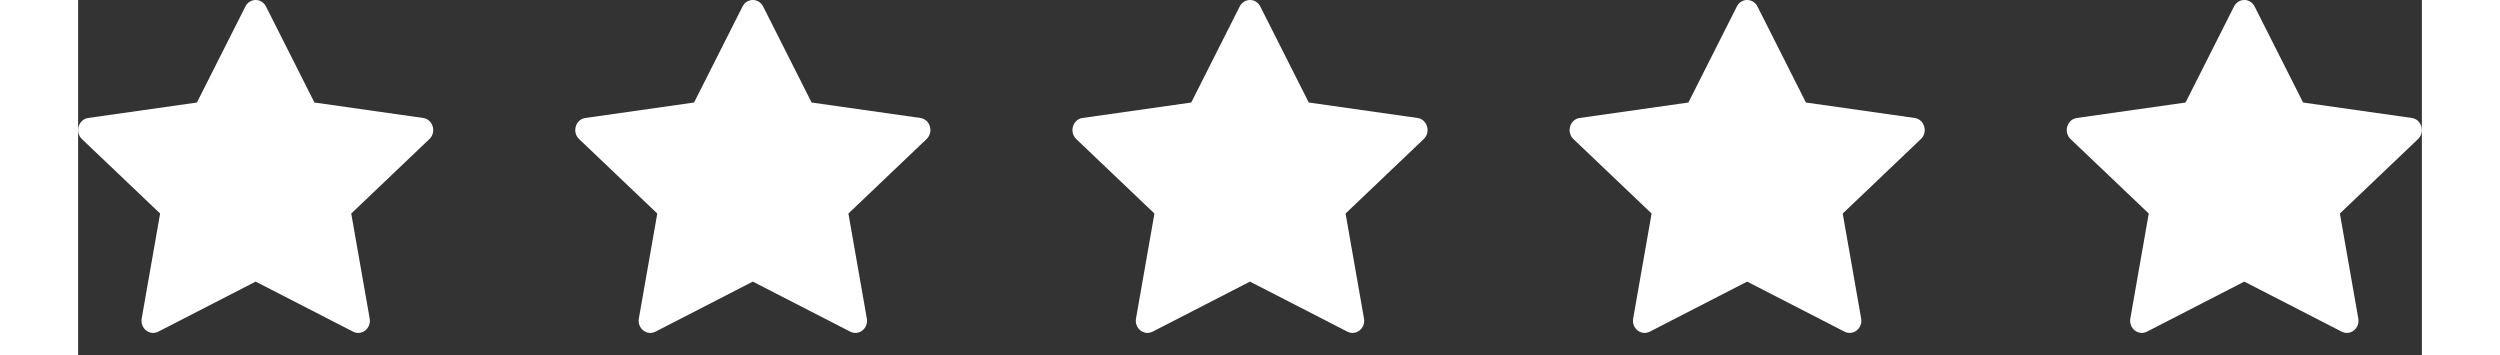 <svg width="84.48" height="12" viewBox="0 0 66 10" fill="none" xmlns="http://www.w3.org/2000/svg">
<rect x="0" y="0" width="66" height="10" fill="#333333" stroke="none"/>
<path d="M2.257 9.34C2.015 9.463 1.742 9.247 1.79 8.97L2.309 6.013L0.107 3.916C-0.098 3.72 0.009 3.361 0.284 3.322L3.345 2.887L4.71 0.183C4.834 -0.061 5.167 -0.061 5.29 0.183L6.655 2.887L9.716 3.322C9.992 3.361 10.098 3.72 9.892 3.916L7.691 6.013L8.21 8.97C8.259 9.247 7.985 9.463 7.744 9.34L4.999 7.93L2.257 9.34Z" fill="white"/>
<path d="M16.257 9.34C16.015 9.463 15.742 9.247 15.79 8.97L16.309 6.013L14.107 3.916C13.902 3.72 14.008 3.361 14.284 3.322L17.345 2.887L18.71 0.183C18.834 -0.061 19.167 -0.061 19.29 0.183L20.655 2.887L23.716 3.322C23.992 3.361 24.099 3.72 23.892 3.916L21.691 6.013L22.21 8.97C22.259 9.247 21.985 9.463 21.744 9.34L18.999 7.93L16.257 9.34Z" fill="white"/>
<path d="M30.257 9.34C30.015 9.463 29.742 9.247 29.79 8.97L30.309 6.013L28.107 3.916C27.902 3.72 28.009 3.361 28.284 3.322L31.345 2.887L32.71 0.183C32.834 -0.061 33.167 -0.061 33.29 0.183L34.655 2.887L37.716 3.322C37.992 3.361 38.099 3.72 37.892 3.916L35.691 6.013L36.21 8.97C36.258 9.247 35.985 9.463 35.743 9.34L32.999 7.93L30.257 9.34Z" fill="white"/>
<path d="M44.257 9.34C44.015 9.463 43.742 9.247 43.79 8.97L44.309 6.013L42.107 3.916C41.902 3.72 42.008 3.361 42.284 3.322L45.345 2.887L46.71 0.183C46.834 -0.061 47.167 -0.061 47.29 0.183L48.655 2.887L51.716 3.322C51.992 3.361 52.099 3.72 51.892 3.916L49.691 6.013L50.21 8.97C50.258 9.247 49.985 9.463 49.743 9.34L46.999 7.93L44.257 9.34Z" fill="white"/>
<path d="M58.257 9.34C58.015 9.463 57.742 9.247 57.79 8.97L58.309 6.013L56.107 3.916C55.902 3.72 56.008 3.361 56.284 3.322L59.345 2.887L60.71 0.183C60.834 -0.061 61.167 -0.061 61.29 0.183L62.655 2.887L65.716 3.322C65.992 3.361 66.099 3.72 65.892 3.916L63.691 6.013L64.21 8.97C64.258 9.247 63.985 9.463 63.743 9.34L60.999 7.93L58.257 9.34Z" fill="white"/>
</svg>
